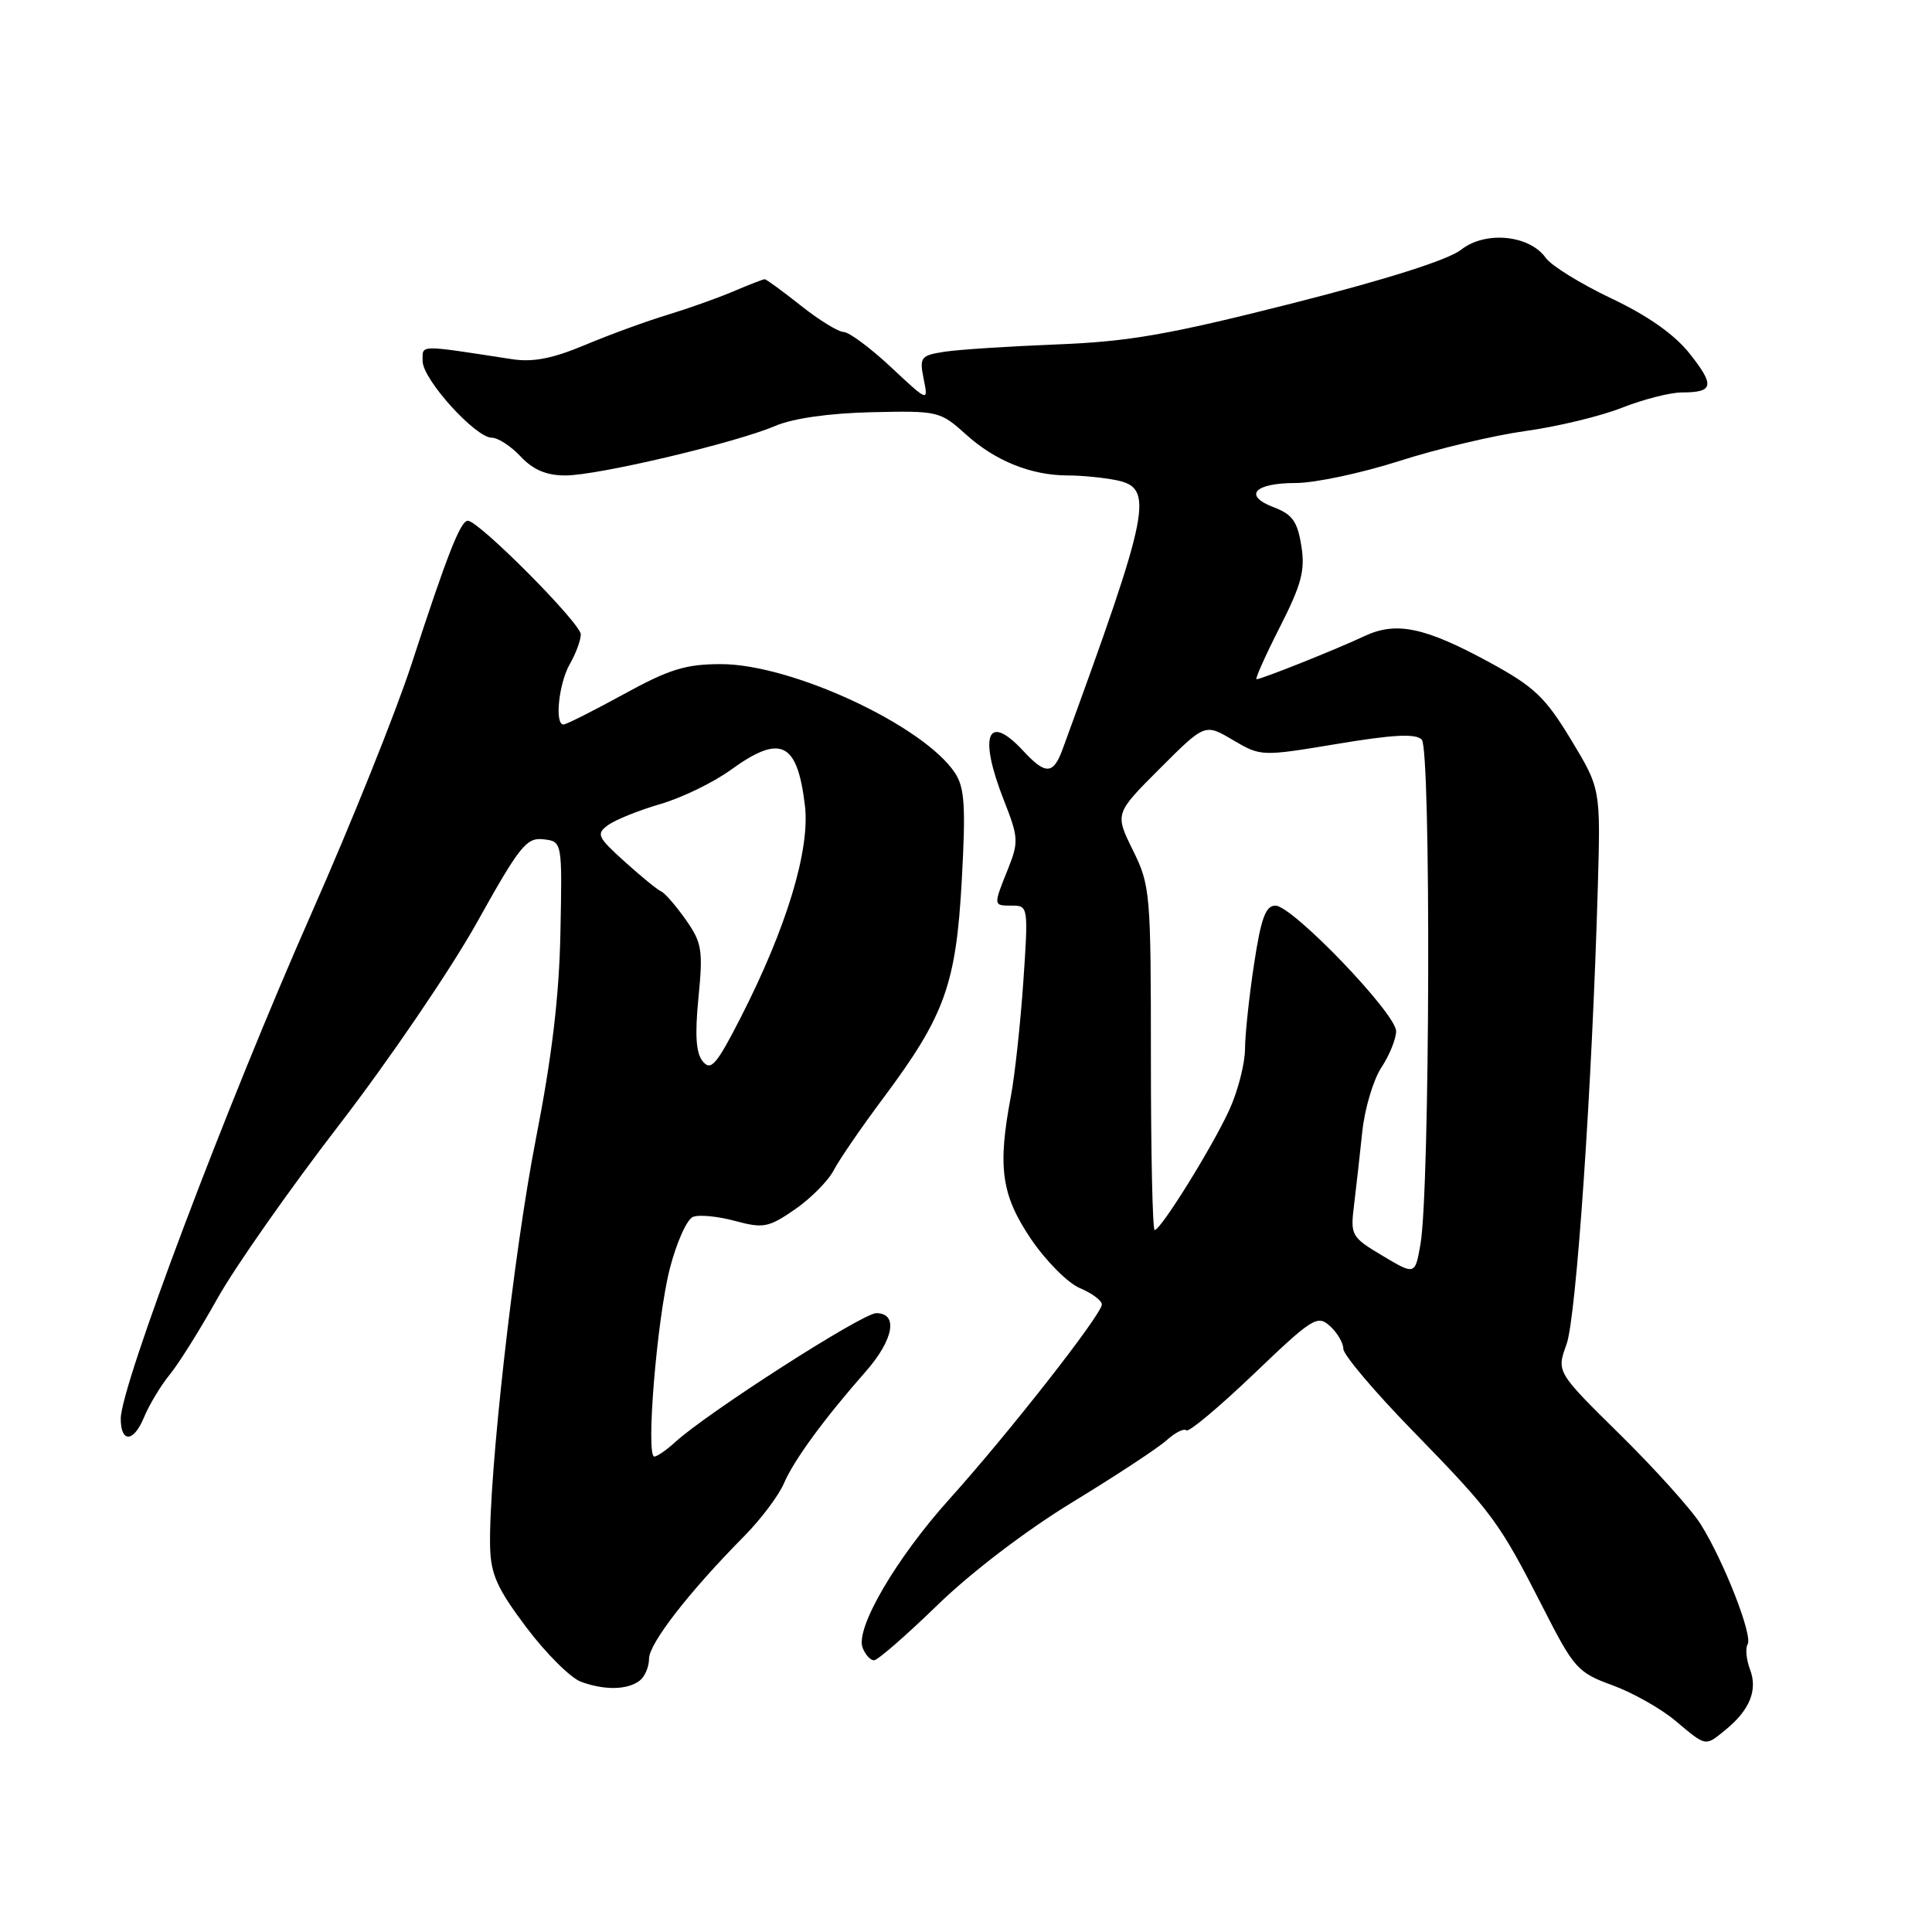 <?xml version="1.0" encoding="UTF-8" standalone="no"?>
<!DOCTYPE svg PUBLIC "-//W3C//DTD SVG 1.1//EN" "http://www.w3.org/Graphics/SVG/1.1/DTD/svg11.dtd" >
<svg xmlns="http://www.w3.org/2000/svg" xmlns:xlink="http://www.w3.org/1999/xlink" version="1.1" viewBox="0 0 256 256">
 <g >
 <path fill="currentColor"
d=" M 228.62 229.23 C 231.85 226.60 232.93 223.95 231.89 221.22 C 231.39 219.91 231.25 218.40 231.57 217.88 C 232.28 216.74 228.44 206.92 225.37 202.00 C 224.17 200.07 219.38 194.74 214.72 190.14 C 206.24 181.79 206.24 181.79 207.57 178.14 C 208.87 174.57 210.96 144.01 211.72 117.50 C 212.09 104.50 212.09 104.50 208.16 98.00 C 204.76 92.38 203.29 90.99 197.36 87.76 C 188.77 83.09 184.99 82.30 180.75 84.31 C 177.14 86.01 167.16 90.00 166.50 90.00 C 166.27 90.00 167.65 86.91 169.57 83.13 C 172.47 77.42 172.96 75.58 172.43 72.31 C 171.92 69.11 171.24 68.15 168.81 67.23 C 164.68 65.67 166.18 64.00 171.71 64.00 C 174.23 64.00 180.39 62.69 185.40 61.09 C 190.40 59.48 197.94 57.69 202.15 57.11 C 206.36 56.53 212.12 55.14 214.94 54.02 C 217.76 52.91 221.33 52.00 222.87 52.00 C 227.07 52.00 227.25 51.10 223.90 46.87 C 221.87 44.31 218.38 41.85 213.49 39.53 C 209.45 37.61 205.55 35.20 204.82 34.17 C 202.67 31.13 196.82 30.56 193.62 33.08 C 191.91 34.43 183.78 37.01 171.22 40.20 C 154.84 44.35 149.55 45.27 140.00 45.64 C 133.68 45.89 126.99 46.32 125.14 46.61 C 121.99 47.10 121.82 47.33 122.39 50.21 C 123.01 53.28 123.01 53.28 118.05 48.64 C 115.32 46.09 112.50 44.00 111.79 43.99 C 111.08 43.98 108.52 42.41 106.11 40.49 C 103.69 38.57 101.54 37.00 101.33 37.00 C 101.11 37.00 99.26 37.72 97.22 38.59 C 95.17 39.47 91.25 40.86 88.50 41.70 C 85.75 42.53 80.83 44.32 77.57 45.69 C 73.21 47.52 70.63 48.02 67.82 47.59 C 55.26 45.66 56.00 45.64 56.00 47.85 C 56.00 50.26 63.00 58.00 65.17 58.00 C 65.99 58.00 67.71 59.12 69.00 60.50 C 70.66 62.26 72.40 63.00 74.92 63.00 C 79.21 63.00 97.45 58.69 102.74 56.43 C 105.08 55.43 109.89 54.75 115.50 54.62 C 124.32 54.42 124.57 54.48 128.00 57.57 C 131.89 61.09 136.66 63.00 141.52 63.00 C 143.30 63.00 146.16 63.28 147.88 63.62 C 153.00 64.65 152.46 67.37 140.81 99.25 C 139.57 102.65 138.55 102.70 135.59 99.50 C 130.81 94.34 129.62 97.43 133.05 106.12 C 134.96 110.97 134.99 111.57 133.55 115.18 C 131.59 120.06 131.59 120.00 134.14 120.00 C 136.24 120.00 136.27 120.22 135.59 130.16 C 135.20 135.76 134.46 142.57 133.94 145.30 C 132.17 154.66 132.68 158.33 136.58 164.13 C 138.56 167.06 141.48 170.00 143.08 170.68 C 144.69 171.35 146.00 172.33 146.00 172.85 C 146.00 174.15 133.65 189.92 125.86 198.57 C 118.76 206.45 113.31 215.76 114.30 218.33 C 114.65 219.25 115.33 220.00 115.81 220.00 C 116.29 220.00 120.08 216.70 124.24 212.66 C 128.71 208.32 136.02 202.75 142.15 199.02 C 147.84 195.55 153.43 191.88 154.57 190.85 C 155.71 189.82 156.89 189.23 157.20 189.53 C 157.50 189.83 161.50 186.48 166.10 182.09 C 173.90 174.62 174.56 174.20 176.22 175.70 C 177.20 176.59 178.00 177.95 178.00 178.73 C 178.00 179.52 182.13 184.40 187.18 189.58 C 197.80 200.48 198.64 201.62 204.45 213.01 C 208.56 221.08 209.04 221.62 213.64 223.30 C 216.31 224.27 220.07 226.39 222.00 228.01 C 226.12 231.47 225.92 231.43 228.62 229.23 Z  M 84.75 222.70 C 85.44 222.18 86.00 220.87 86.00 219.79 C 86.00 217.77 91.31 210.93 98.56 203.60 C 100.79 201.35 103.18 198.18 103.87 196.56 C 105.19 193.48 109.16 188.05 114.70 181.75 C 118.42 177.52 119.06 174.00 116.11 174.00 C 114.28 174.00 93.67 187.22 89.44 191.11 C 88.30 192.15 87.07 193.00 86.70 193.00 C 85.55 193.00 87.04 174.85 88.74 168.15 C 89.63 164.66 91.02 161.55 91.83 161.24 C 92.64 160.92 95.15 161.17 97.40 161.78 C 101.15 162.79 101.83 162.66 105.32 160.26 C 107.42 158.81 109.74 156.48 110.47 155.07 C 111.21 153.65 114.16 149.35 117.04 145.50 C 125.19 134.58 126.68 130.45 127.44 116.65 C 127.98 106.89 127.82 104.38 126.56 102.45 C 122.44 96.16 104.92 88.00 95.54 88.00 C 90.85 88.00 88.69 88.67 82.62 92.00 C 78.61 94.20 75.03 96.00 74.66 96.00 C 73.47 96.00 74.04 90.56 75.50 88.00 C 76.29 86.62 76.95 84.86 76.96 84.07 C 77.00 82.64 63.45 69.00 61.99 69.00 C 61.02 69.00 59.27 73.46 54.53 88.00 C 52.47 94.33 46.51 109.17 41.28 121.00 C 29.96 146.62 16.00 183.62 16.00 187.99 C 16.00 191.21 17.70 191.13 19.06 187.85 C 19.77 186.14 21.32 183.56 22.51 182.12 C 23.69 180.68 26.54 176.12 28.84 172.00 C 31.15 167.88 38.41 157.53 44.98 149.00 C 51.55 140.47 59.75 128.42 63.21 122.21 C 68.84 112.11 69.76 110.95 72.00 111.21 C 74.50 111.50 74.50 111.50 74.26 123.50 C 74.10 131.99 73.14 140.03 70.99 151.00 C 68.07 165.92 64.73 195.71 64.94 204.95 C 65.03 208.62 65.88 210.50 69.77 215.67 C 72.37 219.12 75.62 222.35 77.00 222.85 C 80.13 223.99 83.13 223.93 84.75 222.70 Z  M 183.20 166.40 C 179.04 163.91 178.92 163.70 179.42 159.66 C 179.70 157.37 180.19 153.00 180.51 149.95 C 180.83 146.90 181.97 143.08 183.04 141.45 C 184.11 139.83 184.99 137.66 184.99 136.64 C 185.00 134.31 171.25 120.00 169.00 120.00 C 167.70 120.00 167.09 121.67 166.17 127.75 C 165.52 132.01 164.98 137.07 164.97 139.00 C 164.96 140.93 164.04 144.53 162.92 147.00 C 160.73 151.84 153.82 162.98 153.00 162.99 C 152.72 163.00 152.50 152.76 152.50 140.25 C 152.50 118.29 152.42 117.33 150.11 112.65 C 147.72 107.80 147.72 107.80 153.69 101.83 C 159.66 95.86 159.66 95.86 163.37 98.06 C 167.08 100.24 167.12 100.24 177.19 98.57 C 184.62 97.33 187.58 97.18 188.39 98.00 C 189.63 99.25 189.48 157.66 188.22 164.86 C 187.50 168.96 187.50 168.96 183.20 166.40 Z  M 93.13 140.65 C 92.22 139.56 92.06 137.18 92.55 132.19 C 93.17 125.88 93.01 124.92 90.87 121.87 C 89.57 120.02 88.10 118.33 87.61 118.12 C 87.12 117.91 84.94 116.13 82.77 114.17 C 79.15 110.90 78.97 110.50 80.57 109.33 C 81.53 108.63 84.63 107.38 87.47 106.55 C 90.31 105.73 94.51 103.69 96.81 102.03 C 103.44 97.22 105.65 98.28 106.66 106.77 C 107.35 112.63 104.21 122.97 98.14 134.84 C 94.95 141.08 94.20 141.95 93.13 140.65 Z "/>
</g>
</svg>